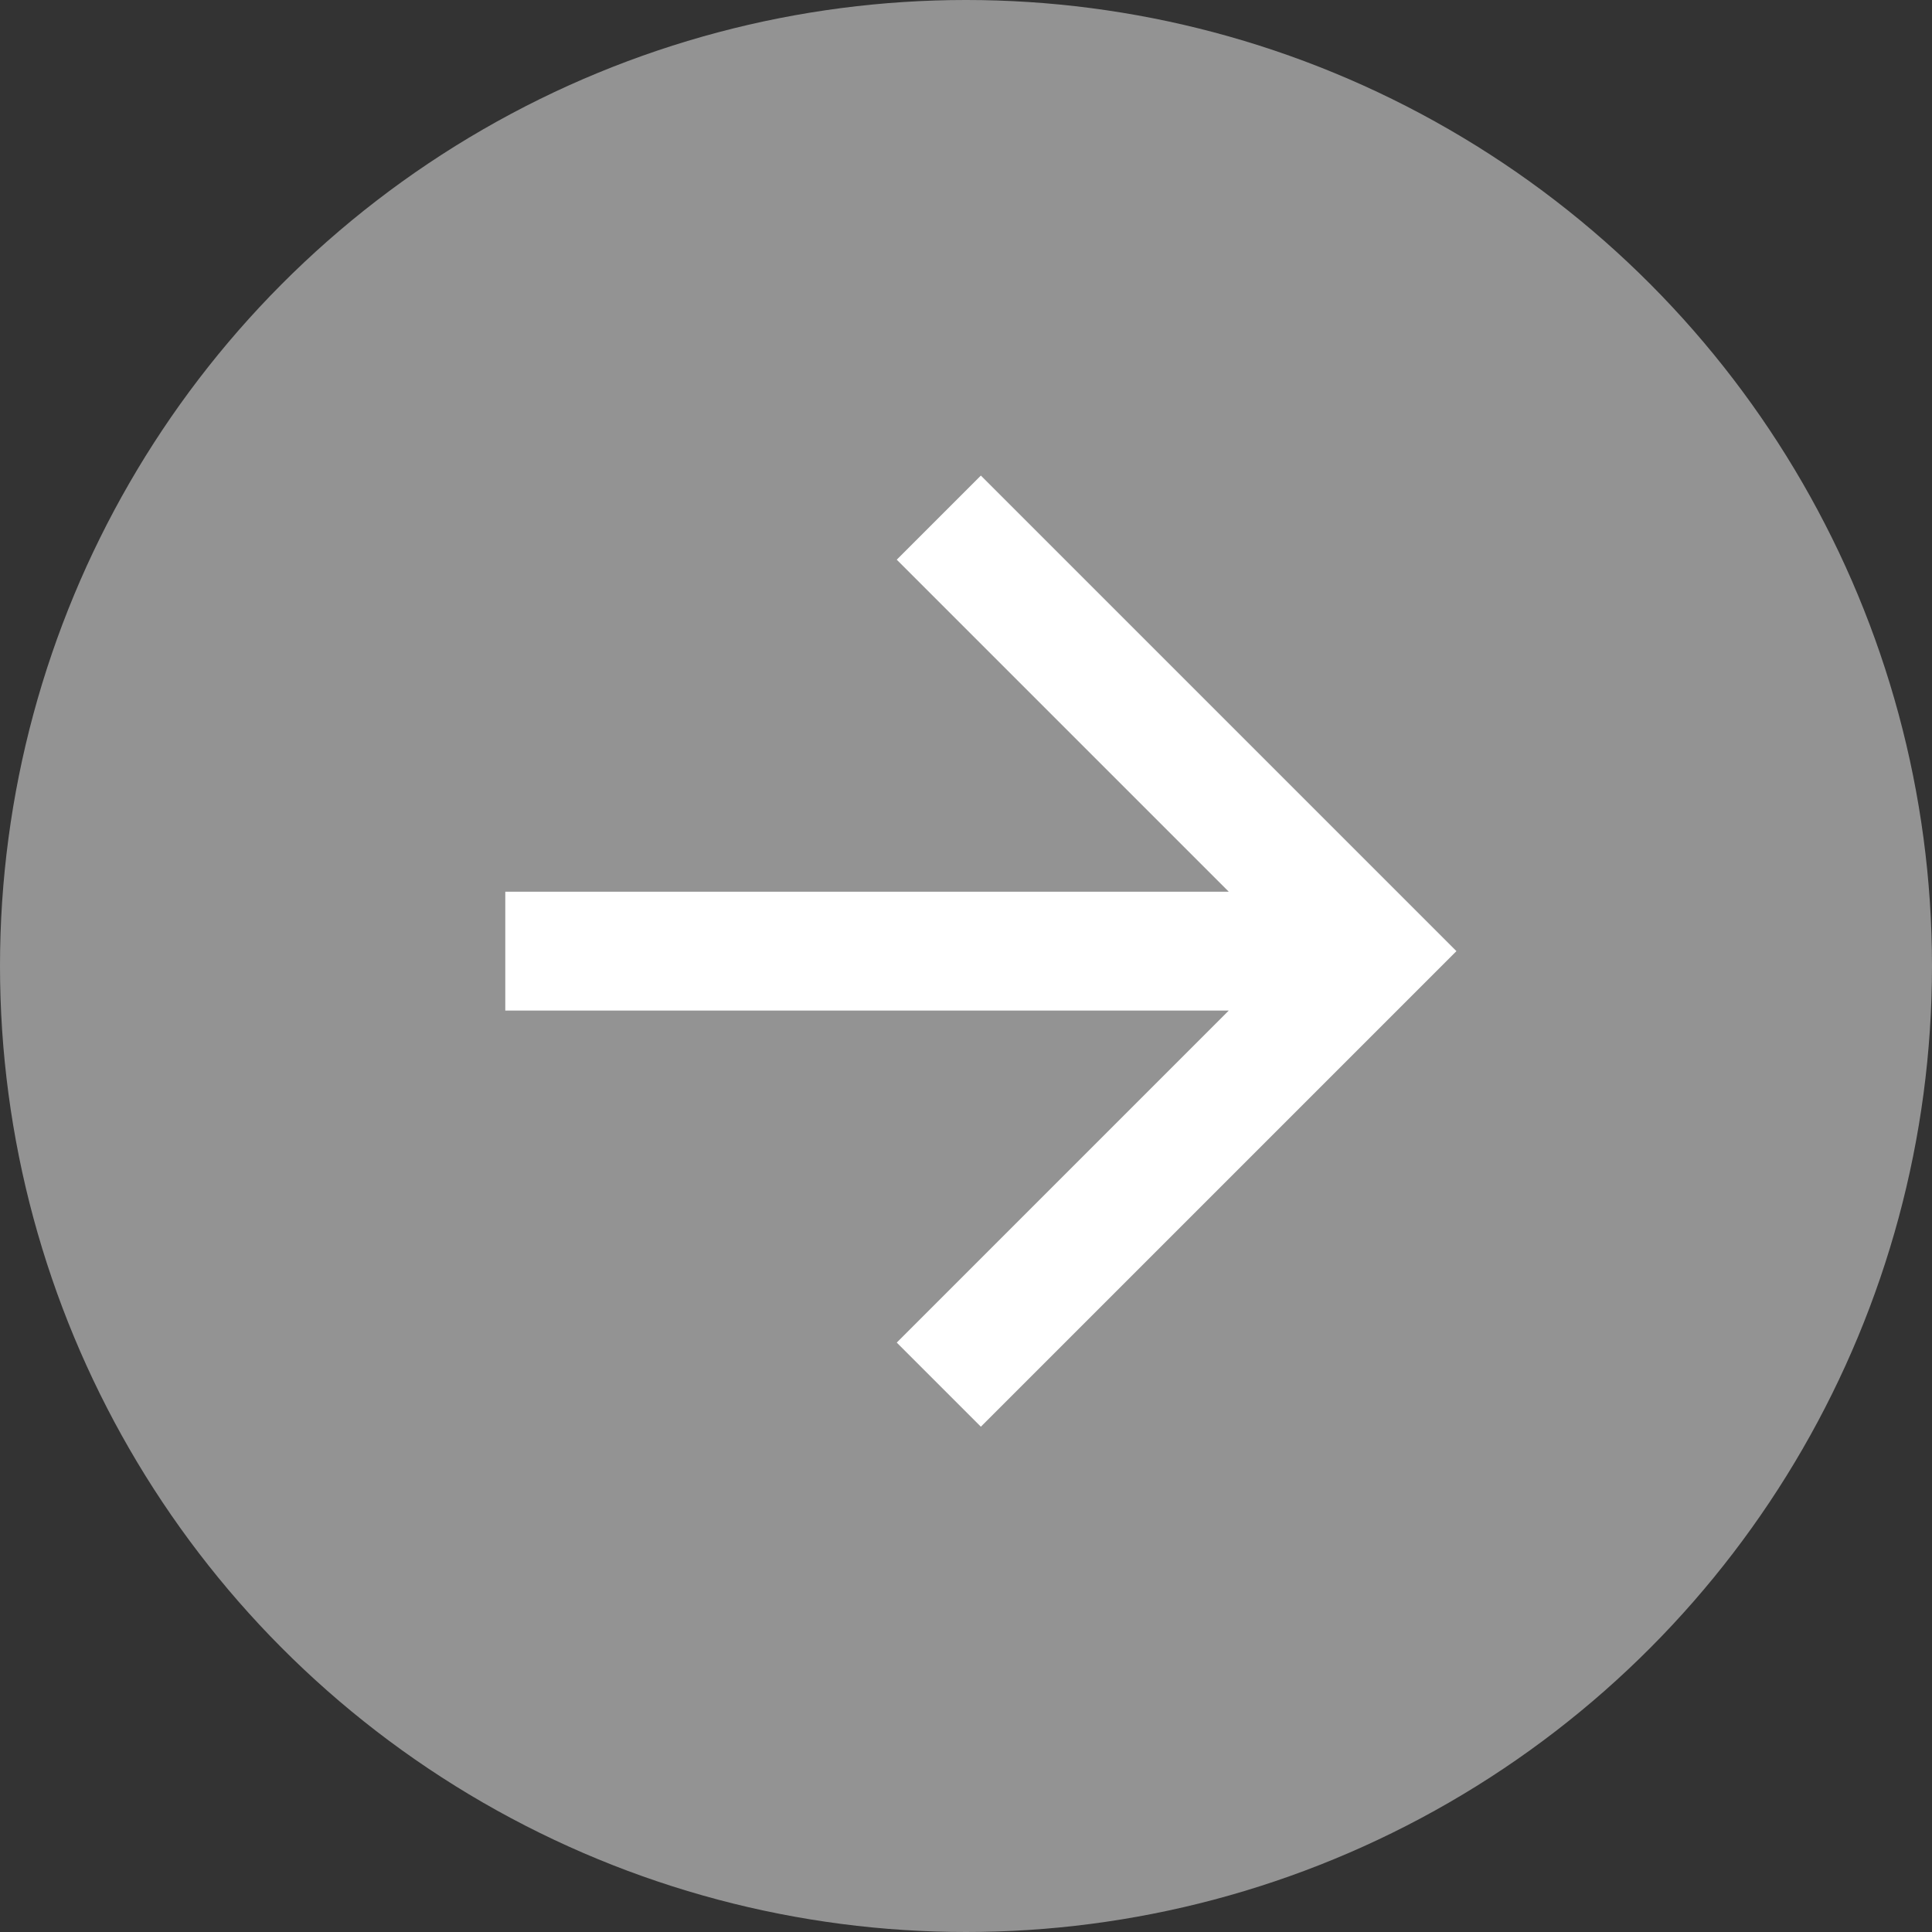 <svg xmlns="http://www.w3.org/2000/svg" width="40" height="40" viewBox="0 0 65 65">
  <rect x="0" y="0" width="65" height="65" fill="#333333" stroke="none"/>
  <g id="Group_62" data-name="Group 62" transform="translate(-59 -2051)">
    <circle id="Ellipse_8" data-name="Ellipse 8" cx="32.5" cy="32.5" r="32.5" transform="translate(59 2051)" fill="#939393"/>
    <g id="Group_52" data-name="Group 52" transform="translate(116 2107) rotate(180)">
      <path id="Path_37" data-name="Path 37" d="M0,0H48V48H0Z" fill="none"/>
      <path id="Path_38" data-name="Path 38" d="M40,22H15.66L26.83,10.83,24,8,8,24,24,40l2.83-2.83L15.66,26H40Z" fill="#fff"/>
    </g>
  </g>
</svg>
